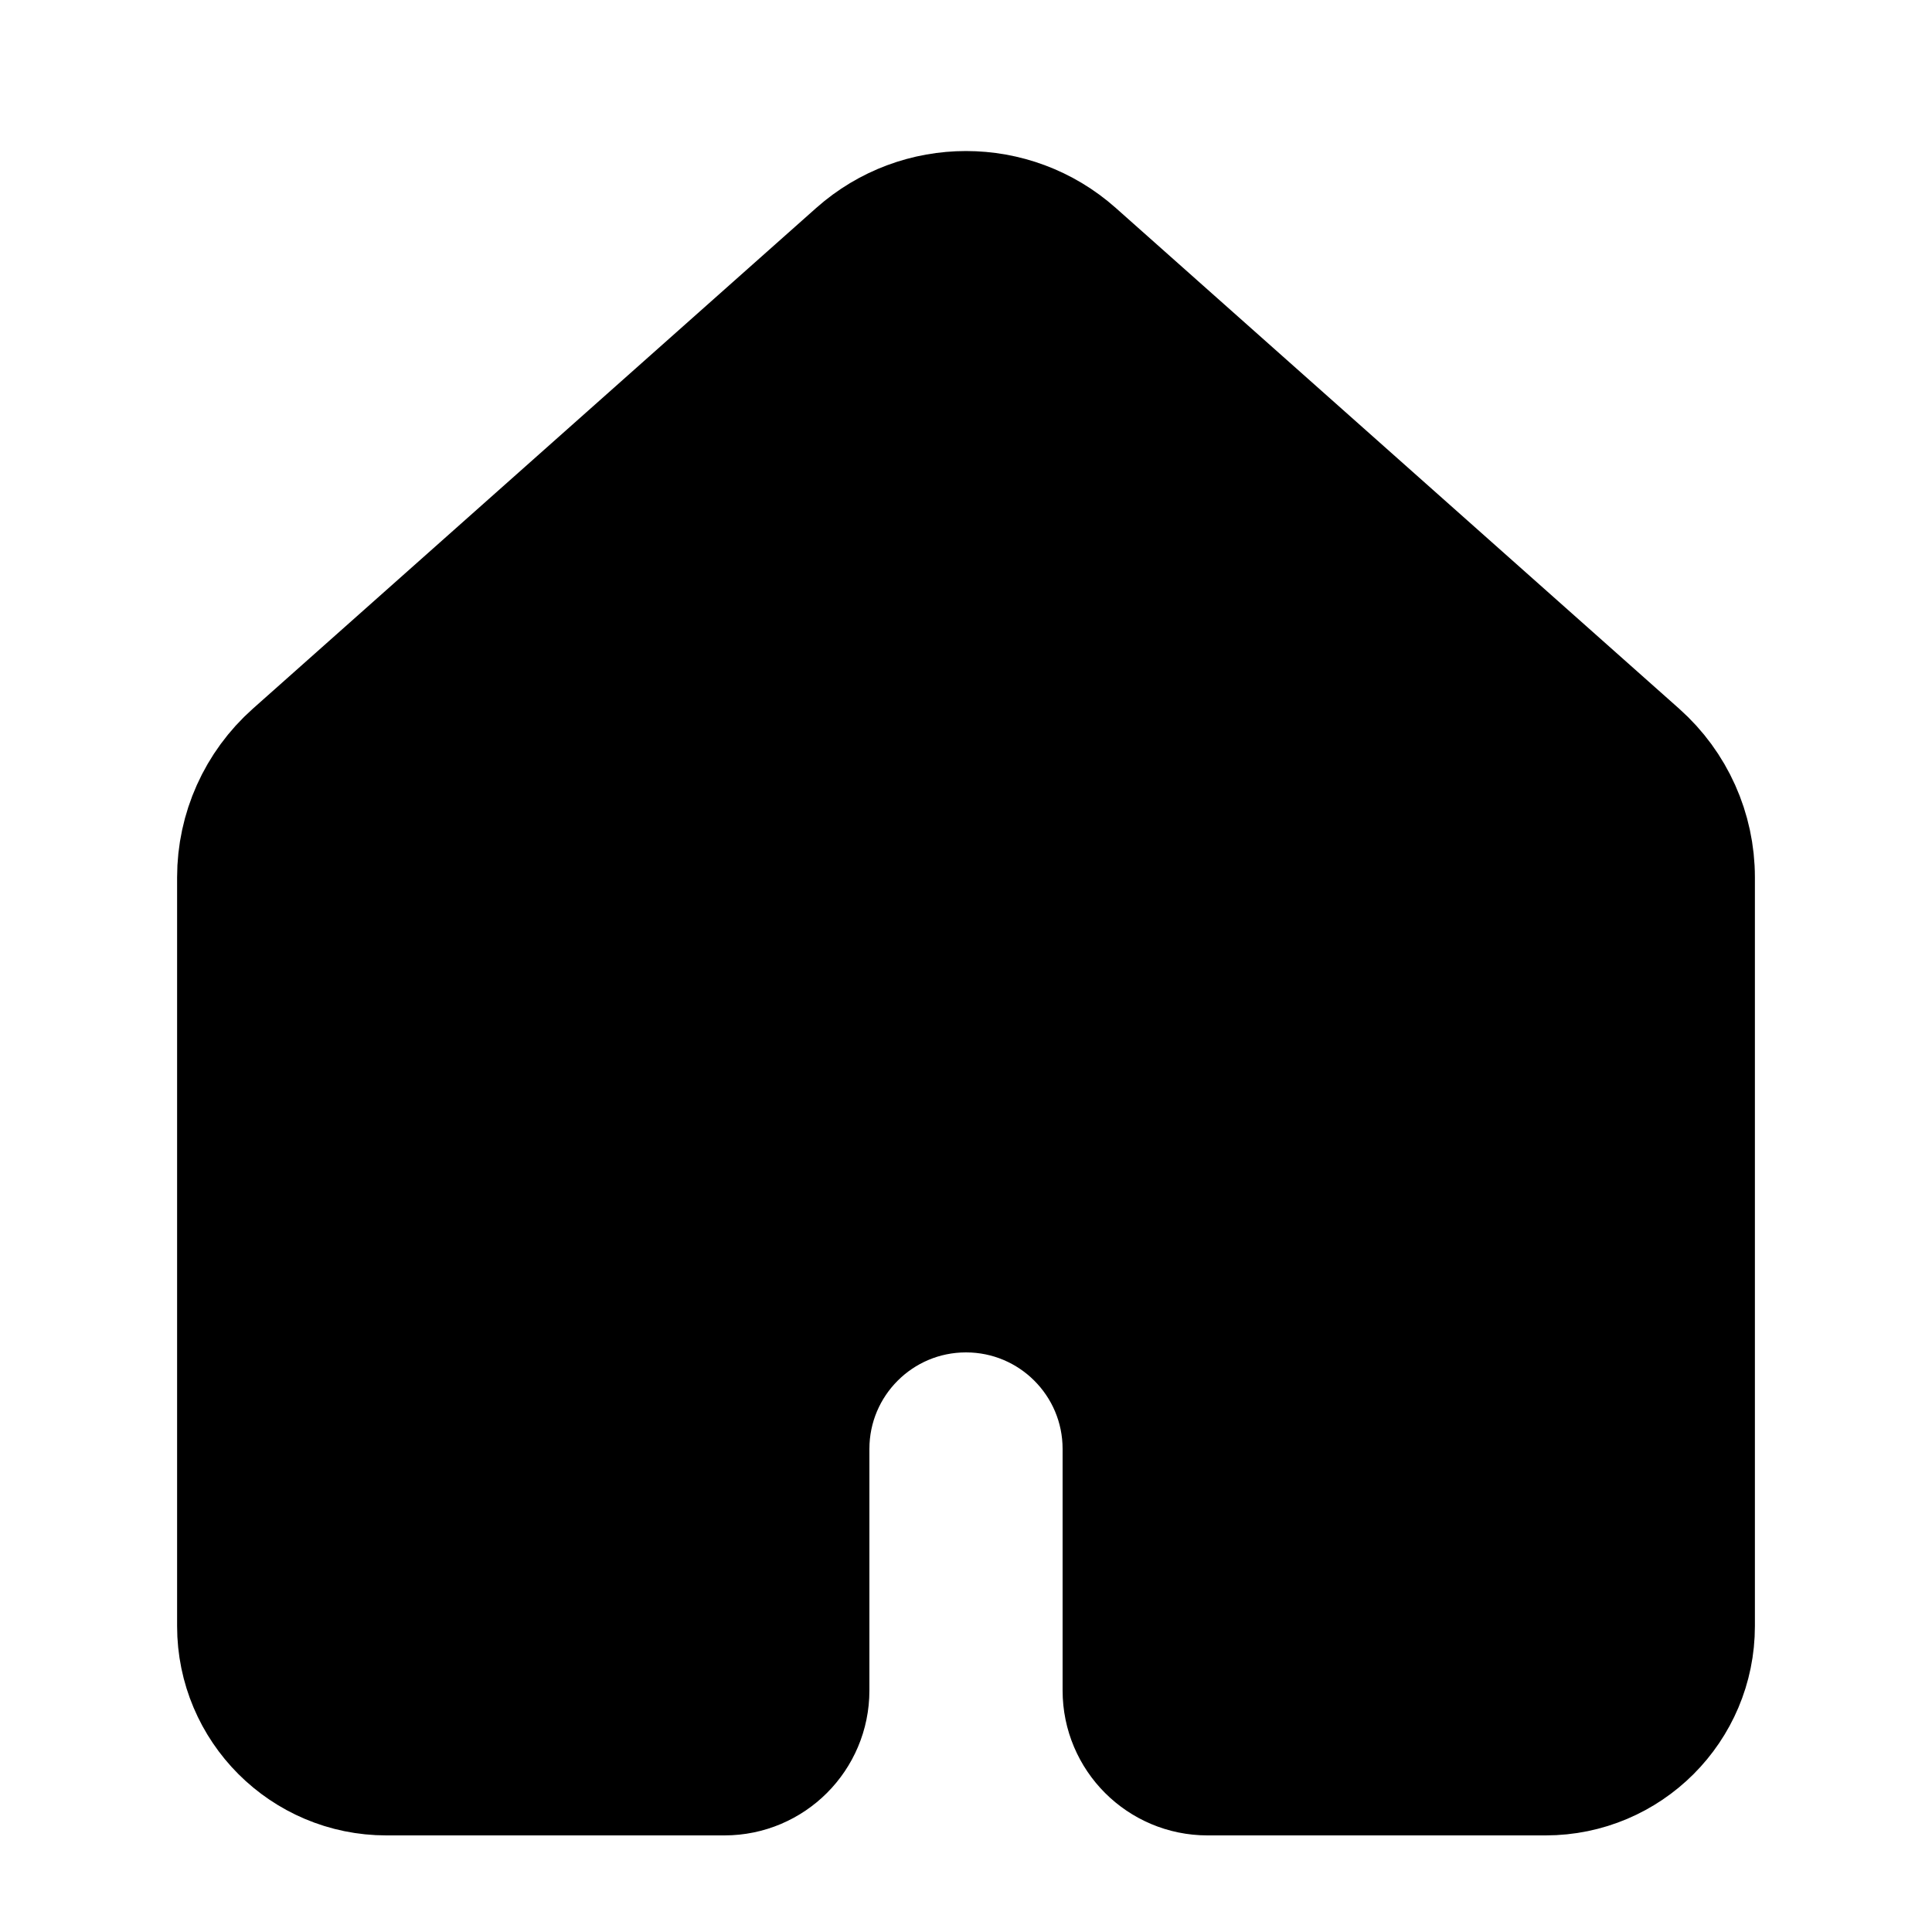 <svg width="24" height="24" viewBox="0 0 24 24" fill="none" xmlns="http://www.w3.org/2000/svg">
<path d="M3 10.898C3 10.327 3.244 9.783 3.671 9.403L10.671 3.181C11.429 2.508 12.571 2.508 13.329 3.181L20.329 9.403C20.756 9.783 21 10.327 21 10.898V20.2C21 21.194 20.194 22 19.2 22H15C14.448 22 14 21.552 14 21V18C14 16.895 13.105 16 12 16V16C10.895 16 10 16.895 10 18V21C10 21.552 9.552 22 9 22H4.8C3.806 22 3 21.194 3 20.2V10.898Z" fill="#1A1818" stroke="#1A1818" style="fill:#1A1818;fill:color(display-p3 0.102 0.094 0.094);fill-opacity:1;stroke:#1A1818;stroke:color(display-p3 0.102 0.094 0.094);stroke-opacity:1;" stroke-width="1.6"/>
</svg>
